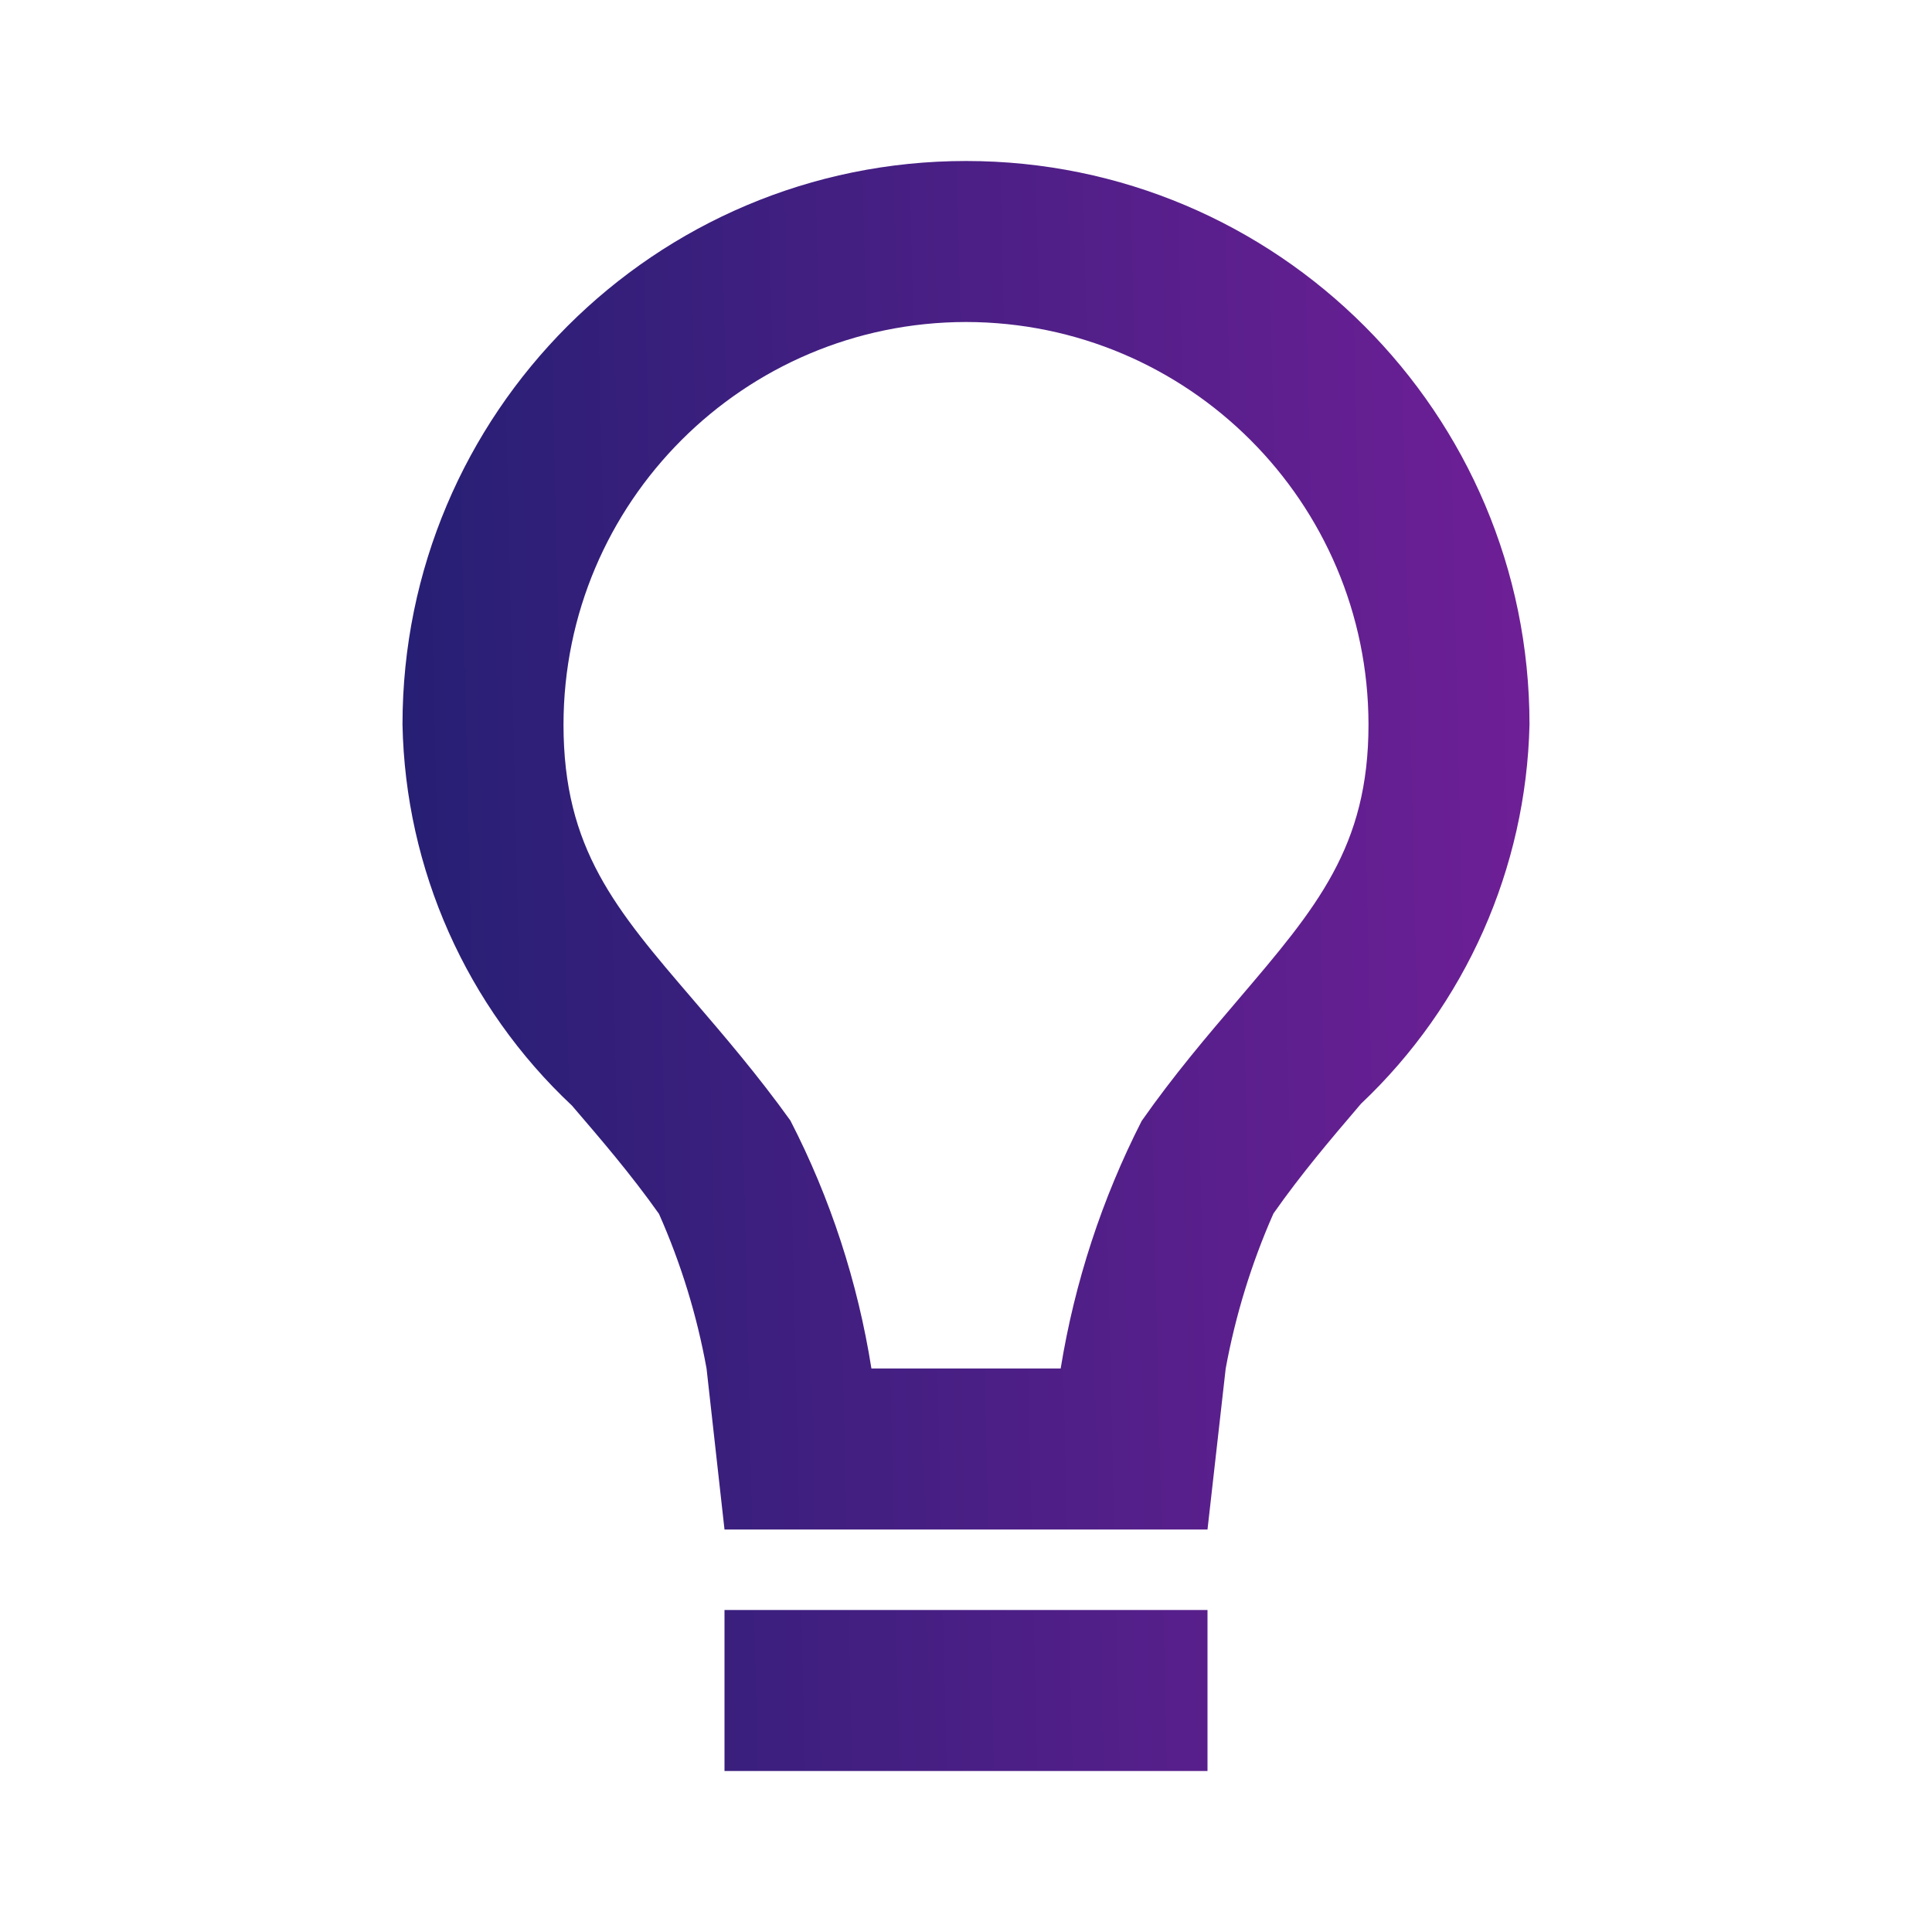 <svg width="24" height="24" viewBox="0 0 24 24" fill="none" xmlns="http://www.w3.org/2000/svg">
<path class="circle" d="M15 22H9V20H15V22ZM15 19H9L8.777 17C8.657 16.338 8.459 15.694 8.186 15.079C7.832 14.579 7.463 14.152 7.106 13.735C5.794 12.505 5.035 10.798 5 9C5 5.134 8.134 2 12 2C15.866 2 19 5.134 19 9C18.959 10.787 18.206 12.483 16.907 13.711L16.89 13.731C16.534 14.148 16.166 14.58 15.819 15.075C15.547 15.691 15.348 16.337 15.226 17L15 19ZM12 4C9.24 4.003 7.003 6.24 7 9C7 10.544 7.644 11.293 8.618 12.428C8.988 12.86 9.408 13.348 9.818 13.919C10.316 14.886 10.655 15.926 10.825 17H13.176C13.35 15.929 13.689 14.892 14.182 13.925C14.582 13.354 15.001 12.863 15.37 12.431L15.385 12.413C16.357 11.273 17 10.52 17 9C16.997 6.24 14.76 4.003 12 4Z" fill="url(#paint0_linear)"/>
<defs>
<linearGradient id="paint0_linear" x1="5" y1="12.8" x2="21.996" y2="12.408" gradientUnits="userSpaceOnUse">
<stop stop-color="#261F74"/>
<stop offset="1" stop-color="#7D1F9D"/>
</linearGradient>
</defs>
</svg>
